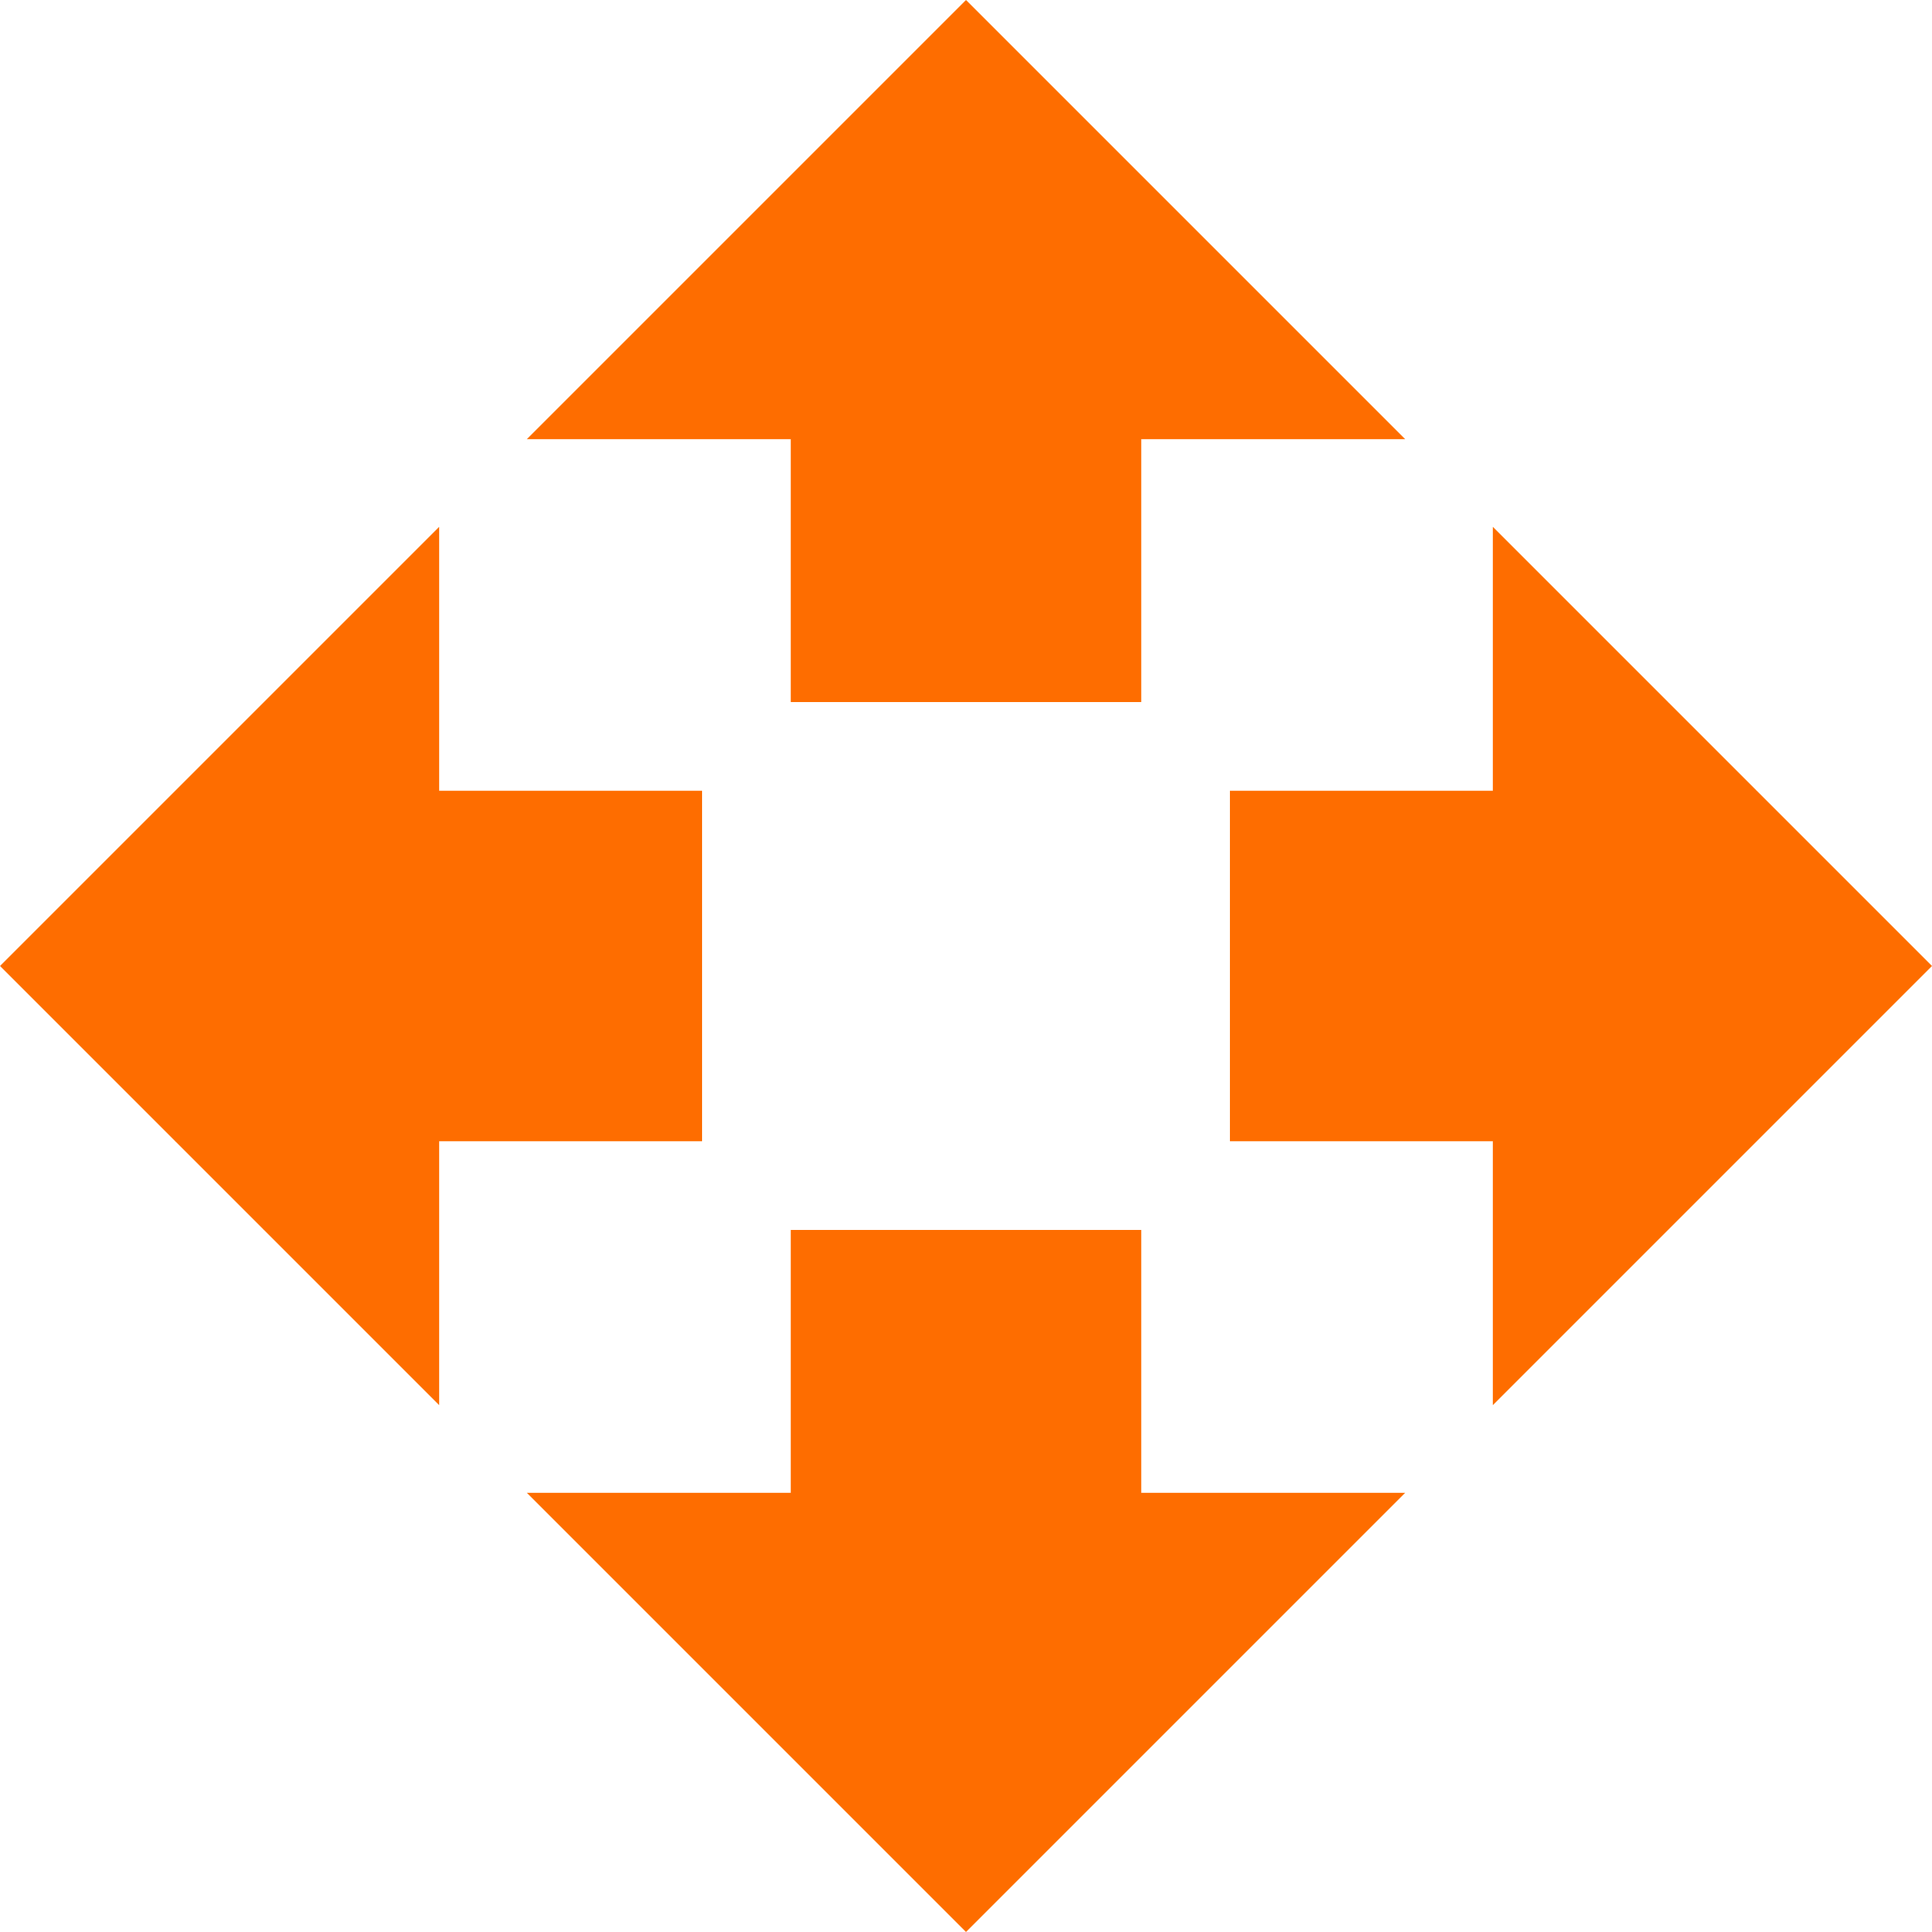 <svg xmlns="http://www.w3.org/2000/svg" width="33" height="33" viewBox="0 0 33 33">
  <path id="Icon_material-open-with" data-name="Icon material-open-with" d="M15,13.5h6V9h4.5L18,1.5,10.5,9H15ZM13.5,15H9V10.5L1.5,18,9,25.5V21h4.5Zm21,3L27,10.5V15H22.5v6H27v4.5ZM21,22.5H15V27H10.5L18,34.5,25.5,27H21Z" transform="translate(-1.5 -1.5)" fill="#fe6d00"/>
</svg>
